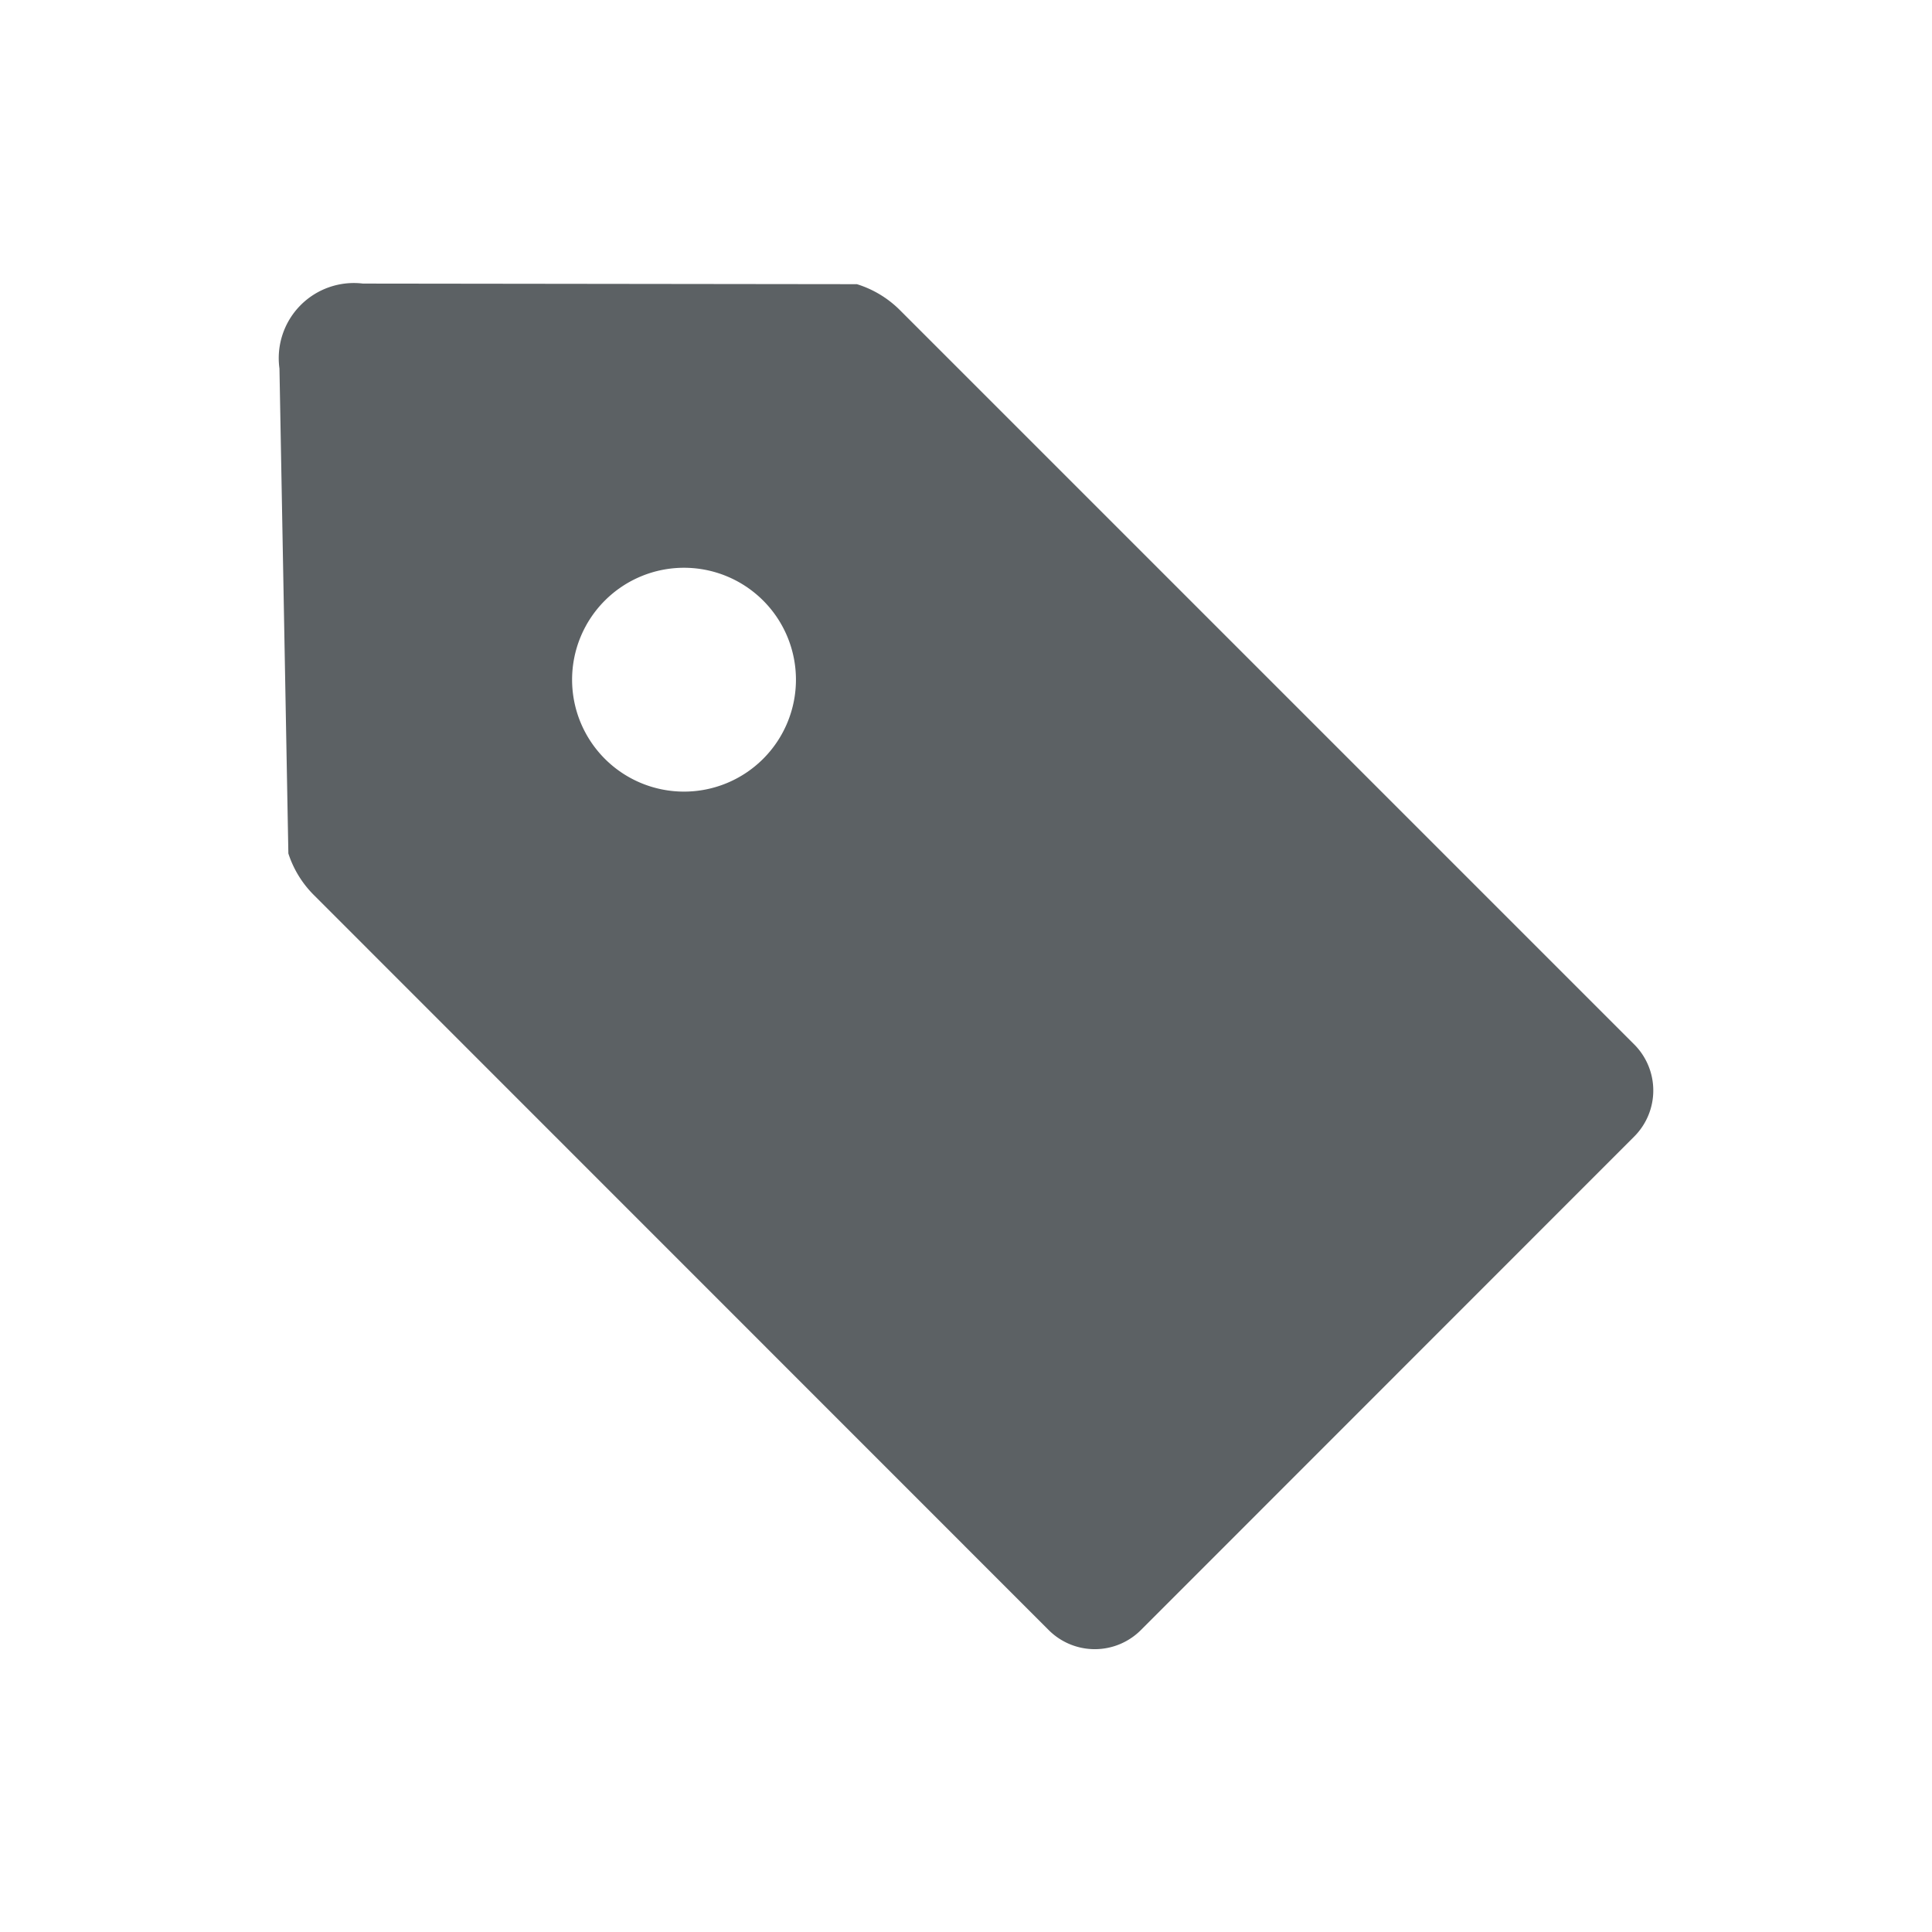 <svg xmlns="http://www.w3.org/2000/svg" viewBox="0 0 512 512"><title>icons_black</title><g id="category"><path fill="#5c6164" d="M433.09,276.79,238.46,82.16a27.73,27.73,0,0,0-11.37-6.85l-130.9-.16A19.91,19.91,0,0,0,74.06,97.66l2.36,128.52a27.57,27.57,0,0,0,6.74,11L277.93,432a17.27,17.27,0,0,0,24.4,0L433.09,301.19A17.27,17.27,0,0,0,433.09,276.79ZM202.24,201.1a29.66,29.66,0,1,1,0-41.95A29.65,29.65,0,0,1,202.24,201.1Z"/></g></svg>